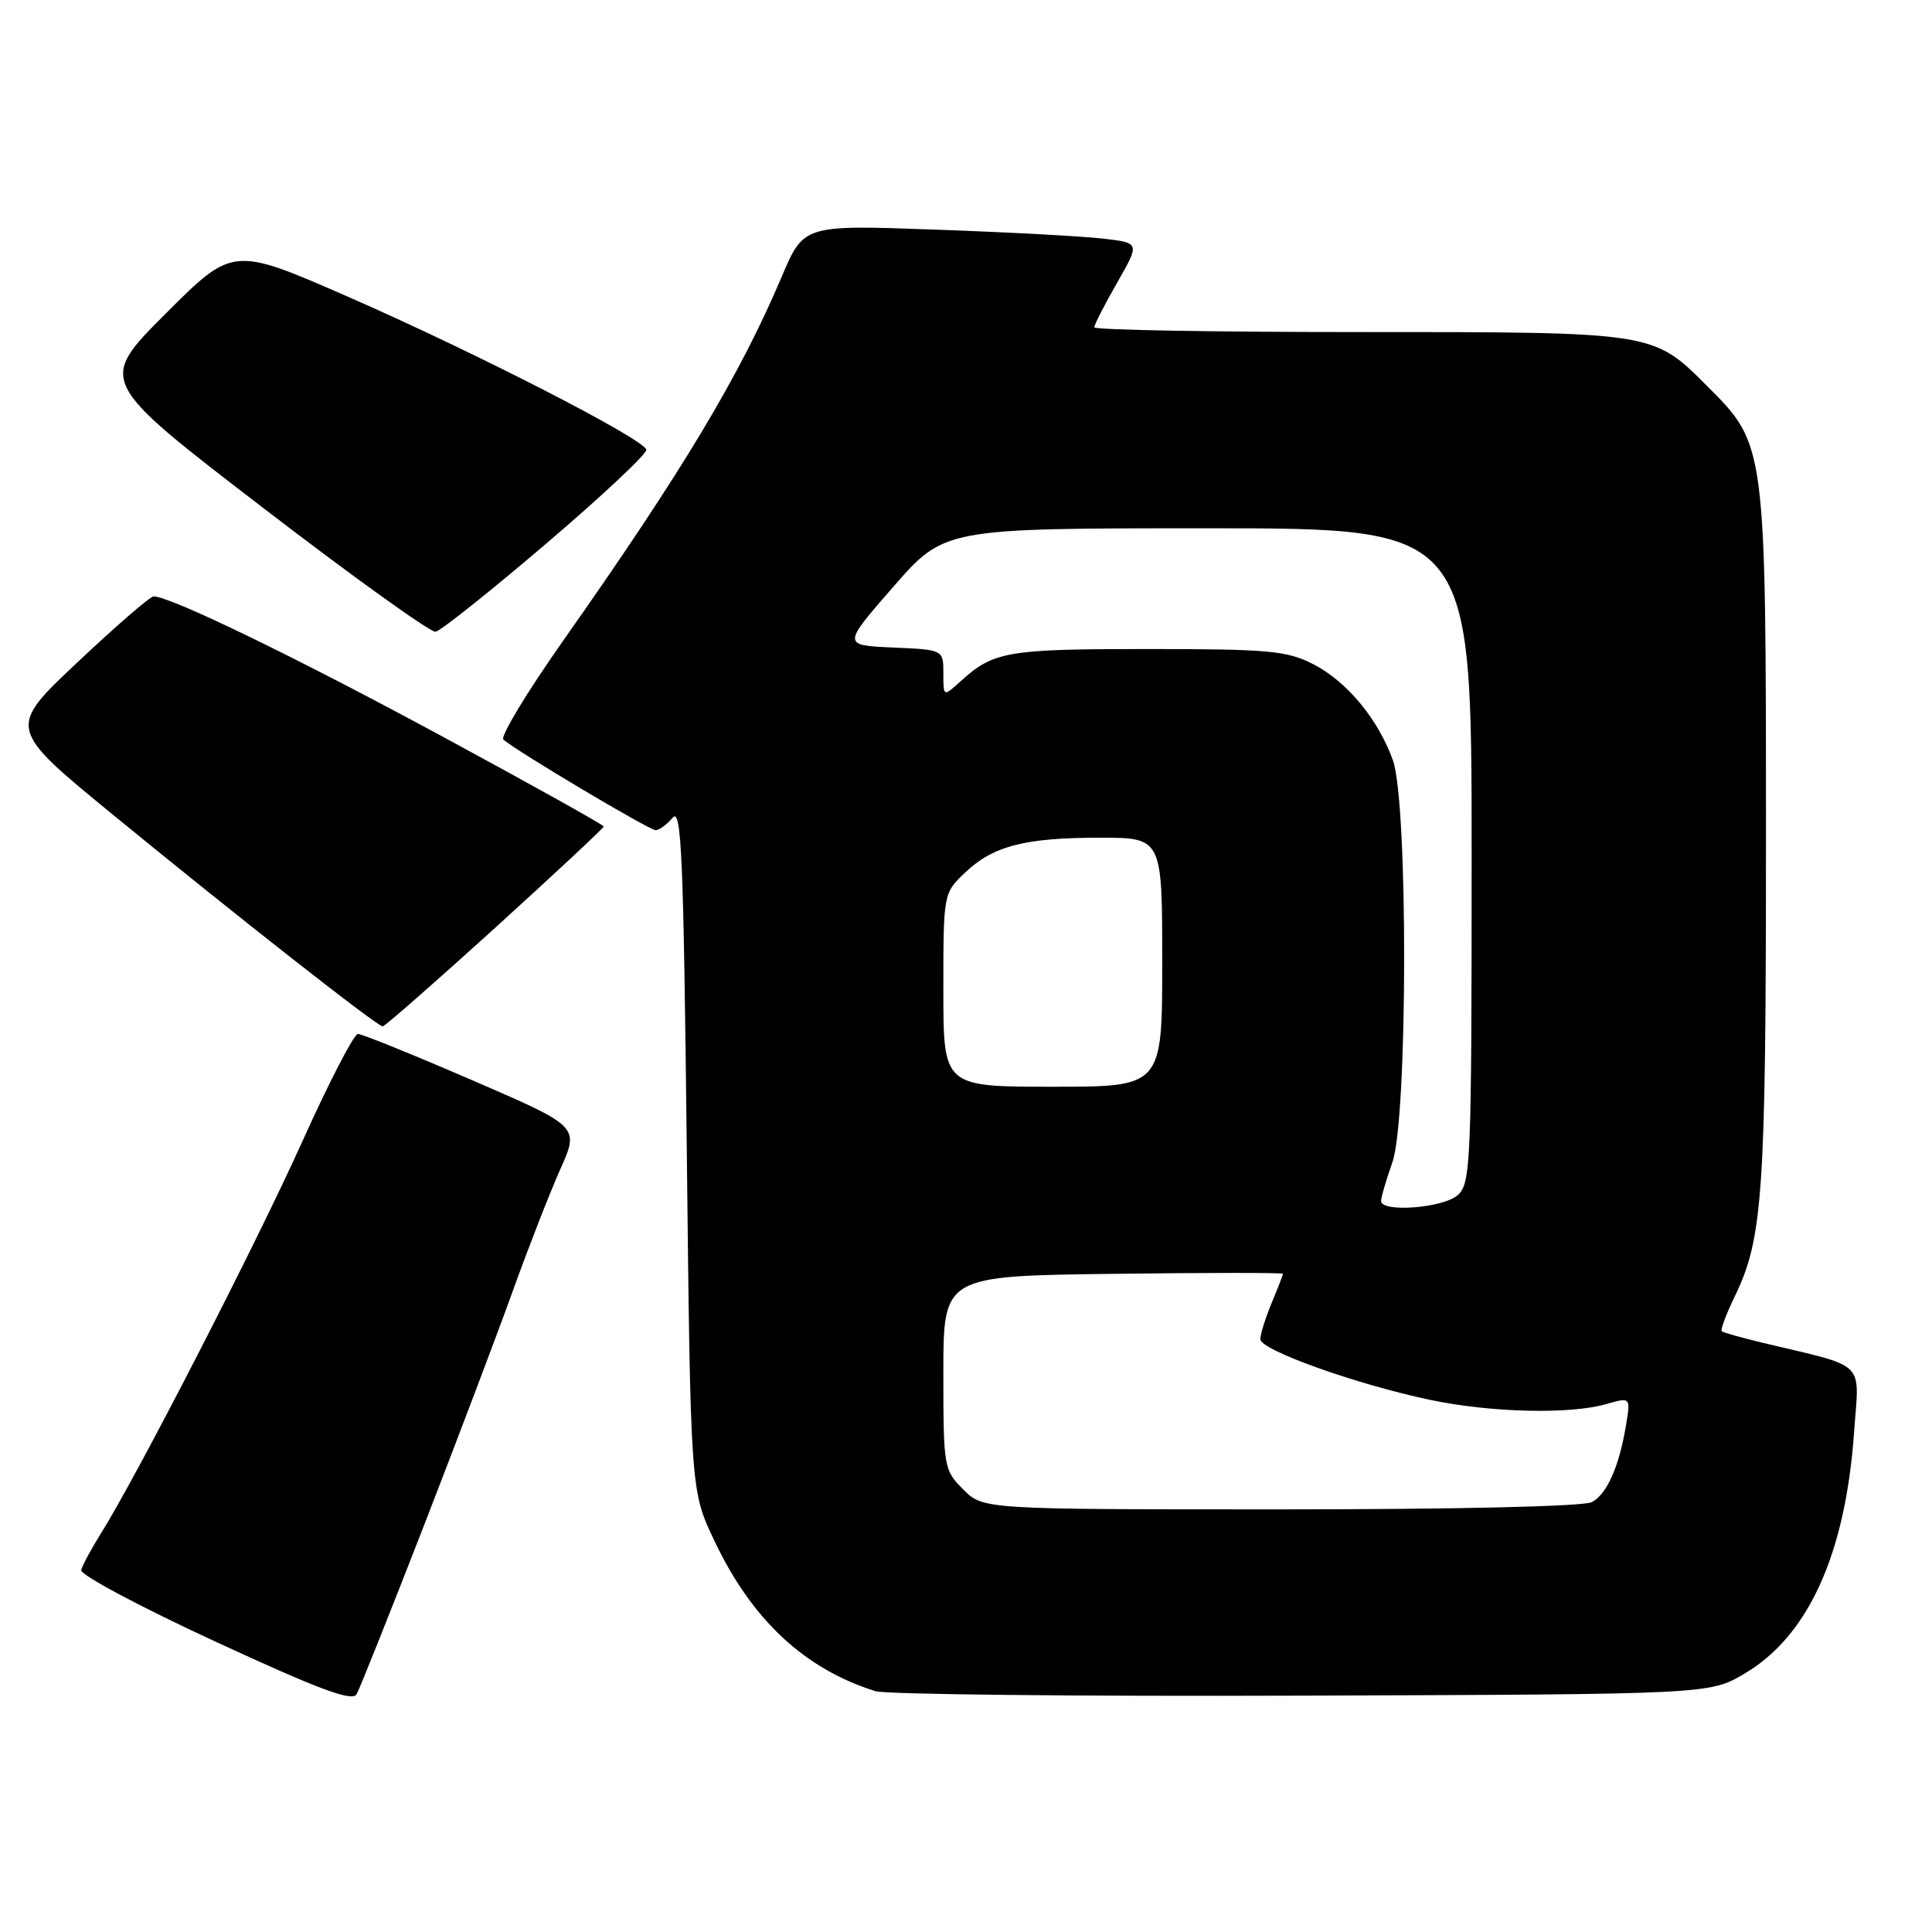<?xml version="1.0" encoding="UTF-8" standalone="no"?>
<!DOCTYPE svg PUBLIC "-//W3C//DTD SVG 1.1//EN" "http://www.w3.org/Graphics/SVG/1.1/DTD/svg11.dtd" >
<svg xmlns="http://www.w3.org/2000/svg" xmlns:xlink="http://www.w3.org/1999/xlink" version="1.1" viewBox="0 0 256 256">
 <g >
 <path fill="currentColor"
d=" M 56.10 202.34 C 60.55 190.88 65.89 176.78 67.97 171.00 C 70.05 165.22 72.88 157.97 74.26 154.89 C 76.77 149.27 76.77 149.27 62.58 143.14 C 54.77 139.76 47.95 137.00 47.43 137.00 C 46.90 137.00 43.59 143.41 40.06 151.25 C 33.87 164.98 18.16 195.55 13.36 203.21 C 12.08 205.25 10.91 207.43 10.76 208.05 C 10.62 208.67 18.60 212.93 28.50 217.50 C 42.25 223.86 46.68 225.51 47.25 224.50 C 47.66 223.77 51.64 213.80 56.10 202.34 Z  M 231.13 221.78 C 239.59 216.81 244.52 205.98 245.67 189.83 C 246.36 180.10 247.57 181.28 233.50 177.91 C 230.75 177.25 228.34 176.57 228.14 176.40 C 227.94 176.24 228.72 174.15 229.87 171.77 C 233.60 164.07 234.00 158.16 234.00 111.04 C 234.00 58.98 233.99 58.94 226.30 51.25 C 218.99 43.93 219.42 44.00 180.03 44.00 C 160.76 44.00 145.00 43.72 145.00 43.37 C 145.00 43.03 146.36 40.37 148.02 37.47 C 151.04 32.19 151.04 32.19 146.27 31.63 C 143.65 31.31 133.62 30.77 124.00 30.43 C 106.50 29.79 106.50 29.79 103.59 36.65 C 98.00 49.83 90.40 62.48 74.62 84.90 C 69.82 91.72 66.26 97.61 66.70 98.00 C 68.45 99.54 86.03 110.00 86.87 110.00 C 87.36 110.00 88.37 109.26 89.13 108.35 C 90.30 106.94 90.57 113.43 91.00 152.10 C 91.50 197.50 91.50 197.50 94.64 204.12 C 99.61 214.62 106.58 221.13 116.00 224.09 C 117.38 224.52 142.80 224.79 172.50 224.68 C 226.50 224.50 226.50 224.50 231.13 221.78 Z  M 65.61 122.94 C 73.52 115.75 80.00 109.71 80.00 109.51 C 80.00 109.32 70.44 103.98 58.75 97.66 C 39.35 87.16 22.45 78.96 20.34 79.03 C 19.88 79.04 15.33 82.98 10.24 87.78 C 0.98 96.50 0.98 96.50 15.02 108.00 C 31.46 121.47 49.98 136.00 50.71 136.00 C 50.99 136.00 57.69 130.12 65.61 122.94 Z  M 72.41 72.00 C 79.83 65.67 85.78 60.09 85.64 59.58 C 85.24 58.12 62.89 46.66 46.18 39.35 C 30.86 32.65 30.86 32.65 21.93 41.58 C 13.00 50.51 13.00 50.51 34.75 67.21 C 46.71 76.40 57.05 83.82 57.72 83.71 C 58.39 83.59 65.00 78.33 72.41 72.00 Z  M 127.64 197.36 C 125.06 194.79 125.00 194.43 125.00 181.90 C 125.00 169.07 125.00 169.07 147.50 168.79 C 159.88 168.63 170.00 168.63 170.00 168.78 C 170.00 168.94 169.32 170.68 168.50 172.65 C 167.68 174.63 167.00 176.79 167.00 177.45 C 167.00 178.89 179.73 183.44 189.50 185.49 C 197.52 187.18 208.00 187.43 212.79 186.06 C 216.07 185.12 216.07 185.12 215.46 188.81 C 214.55 194.33 212.94 197.96 210.93 199.04 C 209.87 199.61 193.03 200.00 169.70 200.00 C 130.27 200.00 130.27 200.00 127.64 197.36 Z  M 183.00 159.13 C 183.00 158.64 183.68 156.34 184.50 154.00 C 186.54 148.23 186.59 106.41 184.57 100.75 C 182.63 95.30 178.45 90.27 173.98 87.99 C 170.51 86.22 168.08 86.00 151.97 86.00 C 133.42 86.00 131.63 86.31 127.25 90.30 C 125.00 92.35 125.00 92.35 125.00 89.22 C 125.00 86.09 125.00 86.09 118.30 85.80 C 111.61 85.50 111.61 85.50 118.37 77.75 C 125.14 70.00 125.14 70.00 160.07 70.00 C 195.00 70.00 195.00 70.00 195.00 113.35 C 195.00 154.07 194.89 156.79 193.17 158.35 C 191.26 160.07 183.00 160.71 183.00 159.13 Z  M 125.00 131.19 C 125.00 118.43 125.01 118.36 127.83 115.67 C 131.55 112.10 135.76 111.00 145.74 111.00 C 154.00 111.00 154.00 111.00 154.00 127.50 C 154.00 144.00 154.00 144.00 139.50 144.00 C 125.00 144.00 125.00 144.00 125.00 131.19 Z "/>
</g>
</svg>